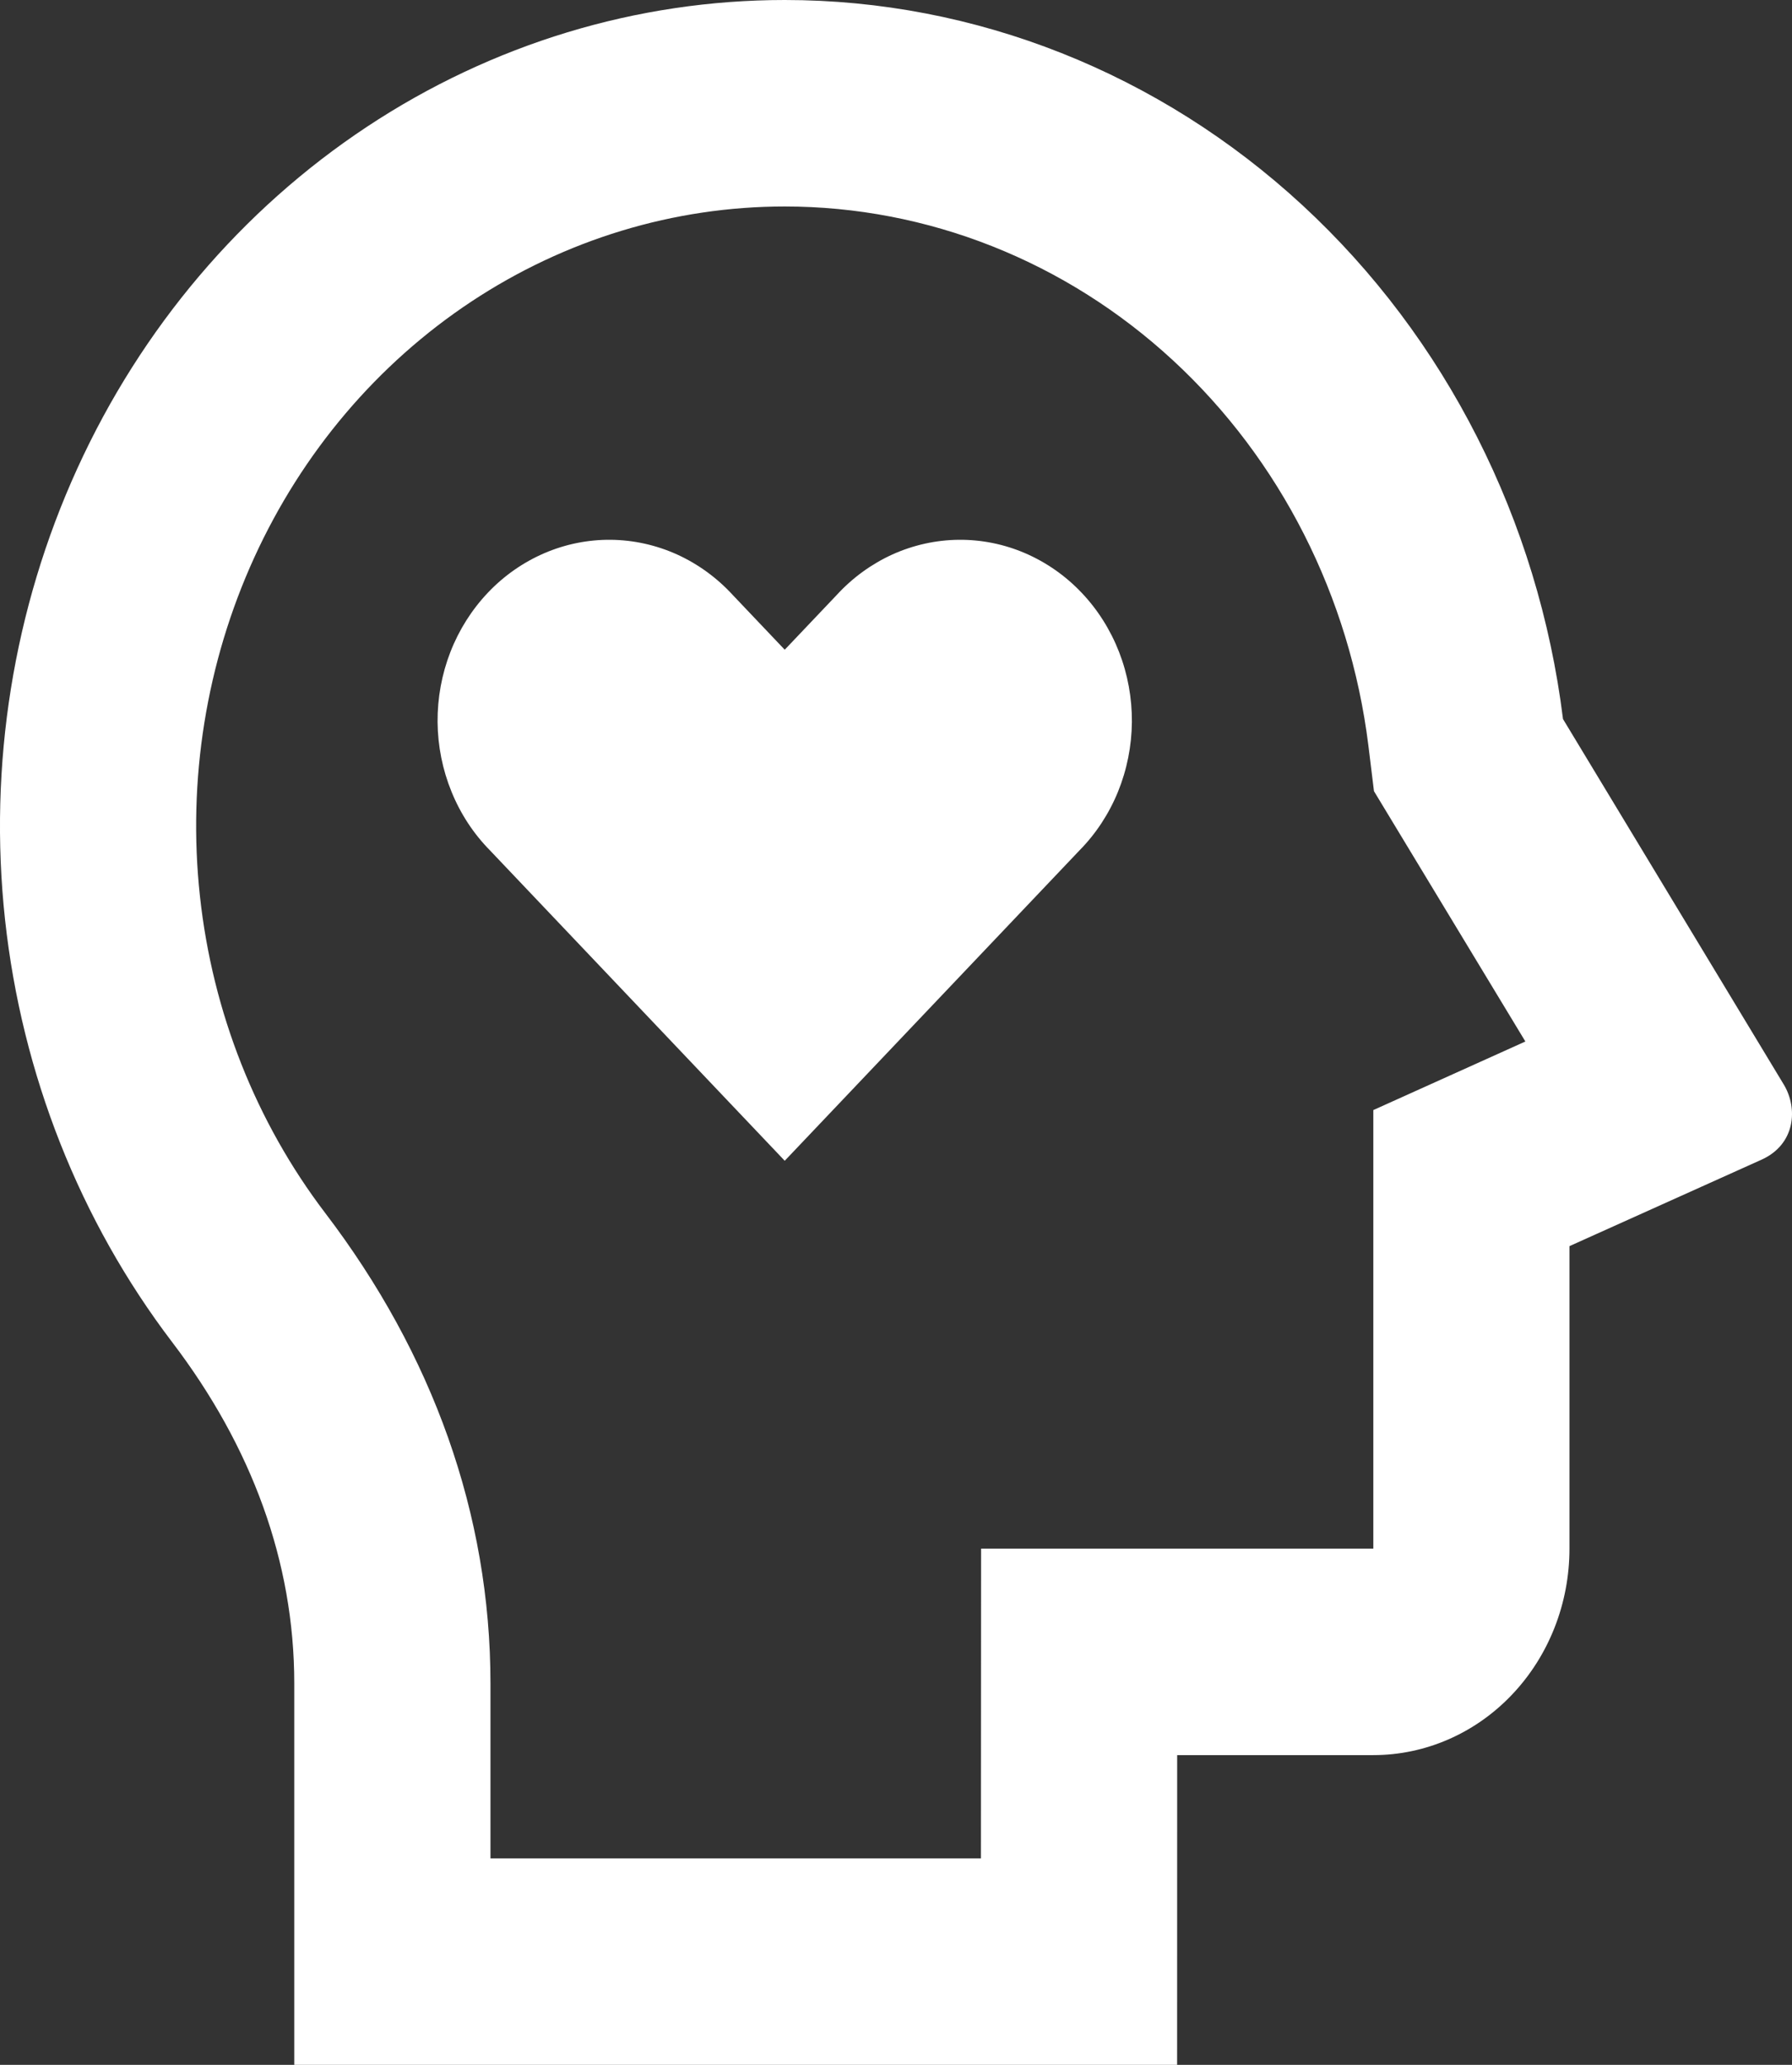 <svg width="33" height="38" viewBox="0 0 33 38" fill="none" xmlns="http://www.w3.org/2000/svg">
<rect x="0" y="0" width="33" height="38" fill="#333333" stroke="none"/>
<path d="M14.451 0C17.96 0 21.349 1.343 23.986 3.778C26.623 6.213 28.328 9.574 28.783 13.233L32.848 19.958C33.115 20.4 33.061 21.06 32.441 21.341L28.902 22.933V28.5C28.902 29.508 28.522 30.474 27.844 31.187C27.167 31.9 26.248 32.3 25.29 32.3H21.678L21.677 38H5.419V30.981C5.419 28.739 4.631 26.617 3.172 24.702C1.47 22.467 0.403 19.771 0.093 16.926C-0.216 14.08 0.246 11.201 1.425 8.619C2.603 6.038 4.451 3.859 6.756 2.334C9.061 0.809 11.728 7.06026e-05 14.451 0ZM14.451 3.8C12.409 3.8 10.409 4.407 8.68 5.55C6.951 6.694 5.565 8.327 4.681 10.263C3.797 12.199 3.45 14.359 3.682 16.493C3.913 18.627 4.713 20.648 5.99 22.325C7.966 24.917 9.032 27.867 9.032 30.981V34.2H18.064L18.067 28.5H25.29V20.429L28.09 19.167L25.302 14.56L25.199 13.72C24.857 10.976 23.578 8.457 21.601 6.632C19.623 4.806 17.082 3.8 14.451 3.8ZM13.494 10.95L14.451 11.957L15.408 10.95C15.7 10.632 16.049 10.379 16.434 10.204C16.82 10.03 17.235 9.938 17.655 9.934C18.074 9.93 18.491 10.014 18.879 10.181C19.268 10.349 19.621 10.595 19.918 10.908C20.215 11.22 20.449 11.591 20.608 11.999C20.767 12.408 20.847 12.846 20.844 13.287C20.84 13.729 20.753 14.165 20.588 14.571C20.422 14.977 20.181 15.344 19.879 15.65L14.451 21.362L9.023 15.65C8.721 15.344 8.48 14.977 8.315 14.571C8.149 14.165 8.062 13.729 8.058 13.287C8.055 12.846 8.135 12.408 8.294 11.999C8.453 11.591 8.688 11.22 8.984 10.908C9.281 10.595 9.634 10.349 10.023 10.181C10.411 10.014 10.828 9.93 11.247 9.934C11.667 9.938 12.082 10.03 12.468 10.204C12.853 10.379 13.202 10.632 13.494 10.95Z" fill="white"/>
</svg>
